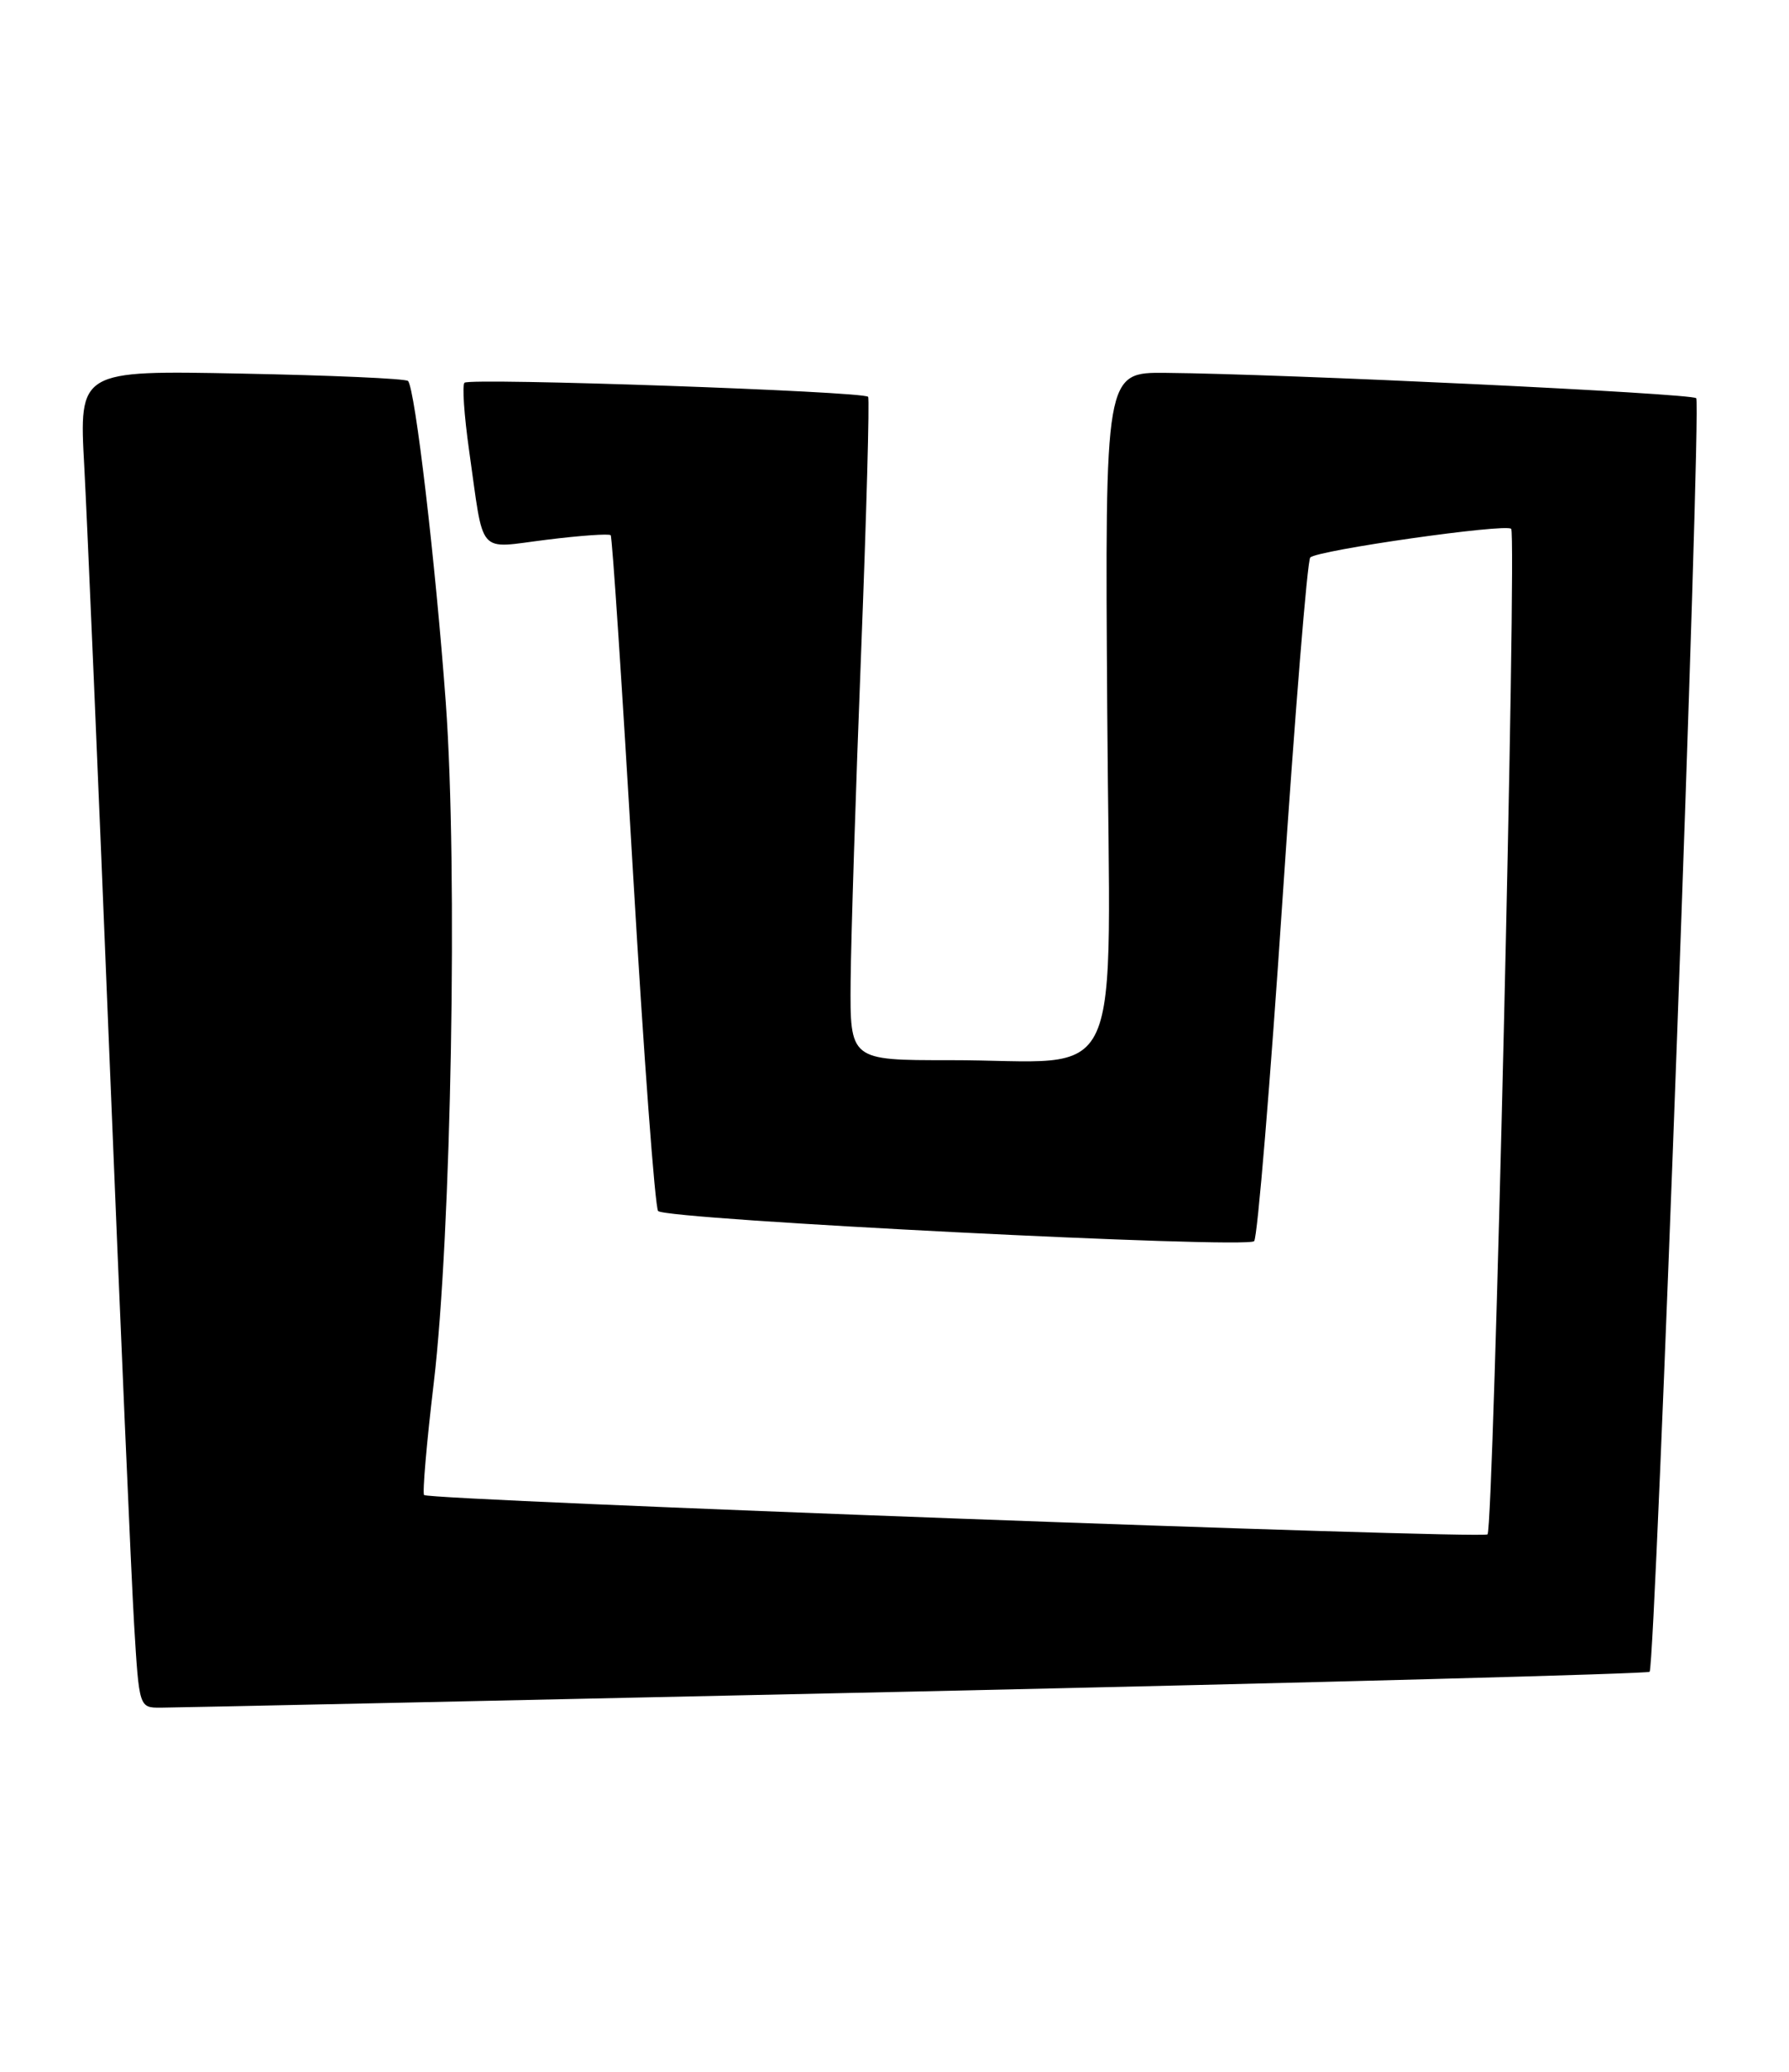 <?xml version="1.0" encoding="UTF-8" standalone="no"?>
<!DOCTYPE svg PUBLIC "-//W3C//DTD SVG 1.1//EN" "http://www.w3.org/Graphics/SVG/1.1/DTD/svg11.dtd" >
<svg xmlns="http://www.w3.org/2000/svg" xmlns:xlink="http://www.w3.org/1999/xlink" version="1.1" viewBox="0 0 221 256">
 <g >
 <path fill="currentColor"
d=" M 112.91 209.00 C 162.64 207.90 203.53 206.80 203.78 206.56 C 204.50 205.83 210.21 49.88 209.54 49.20 C 208.94 48.60 158.65 46.20 144.00 46.07 C 136.50 46.00 136.50 46.00 136.78 87.86 C 137.10 136.06 139.41 130.97 117.25 130.99 C 105.00 131.00 105.00 131.00 105.08 121.25 C 105.13 115.89 105.71 97.55 106.38 80.50 C 107.04 63.45 107.43 49.29 107.24 49.03 C 106.74 48.35 58.02 46.65 57.38 47.29 C 57.08 47.59 57.34 51.36 57.95 55.66 C 59.84 68.93 58.82 67.76 67.52 66.69 C 71.68 66.17 75.25 65.92 75.44 66.13 C 75.63 66.33 76.87 85.05 78.19 107.72 C 79.52 130.39 80.92 149.25 81.30 149.63 C 82.36 150.70 154.09 154.32 154.93 153.35 C 155.34 152.88 156.92 133.82 158.44 111.00 C 159.97 88.17 161.50 69.22 161.86 68.88 C 162.80 67.97 186.00 64.66 186.68 65.34 C 187.39 66.06 184.51 188.82 183.76 189.58 C 183.16 190.18 53.03 185.37 52.39 184.72 C 52.17 184.50 52.70 178.28 53.58 170.91 C 55.76 152.53 56.56 107.28 55.07 86.83 C 53.81 69.59 51.27 47.94 50.40 47.07 C 50.12 46.78 40.86 46.37 29.82 46.16 C 9.76 45.76 9.76 45.76 10.41 57.63 C 10.76 64.16 12.16 96.72 13.50 130.00 C 14.85 163.28 16.23 195.11 16.57 200.75 C 17.19 211.00 17.19 211.00 19.85 210.99 C 21.31 210.99 63.19 210.09 112.91 209.00 Z "/>
</g>
</svg>